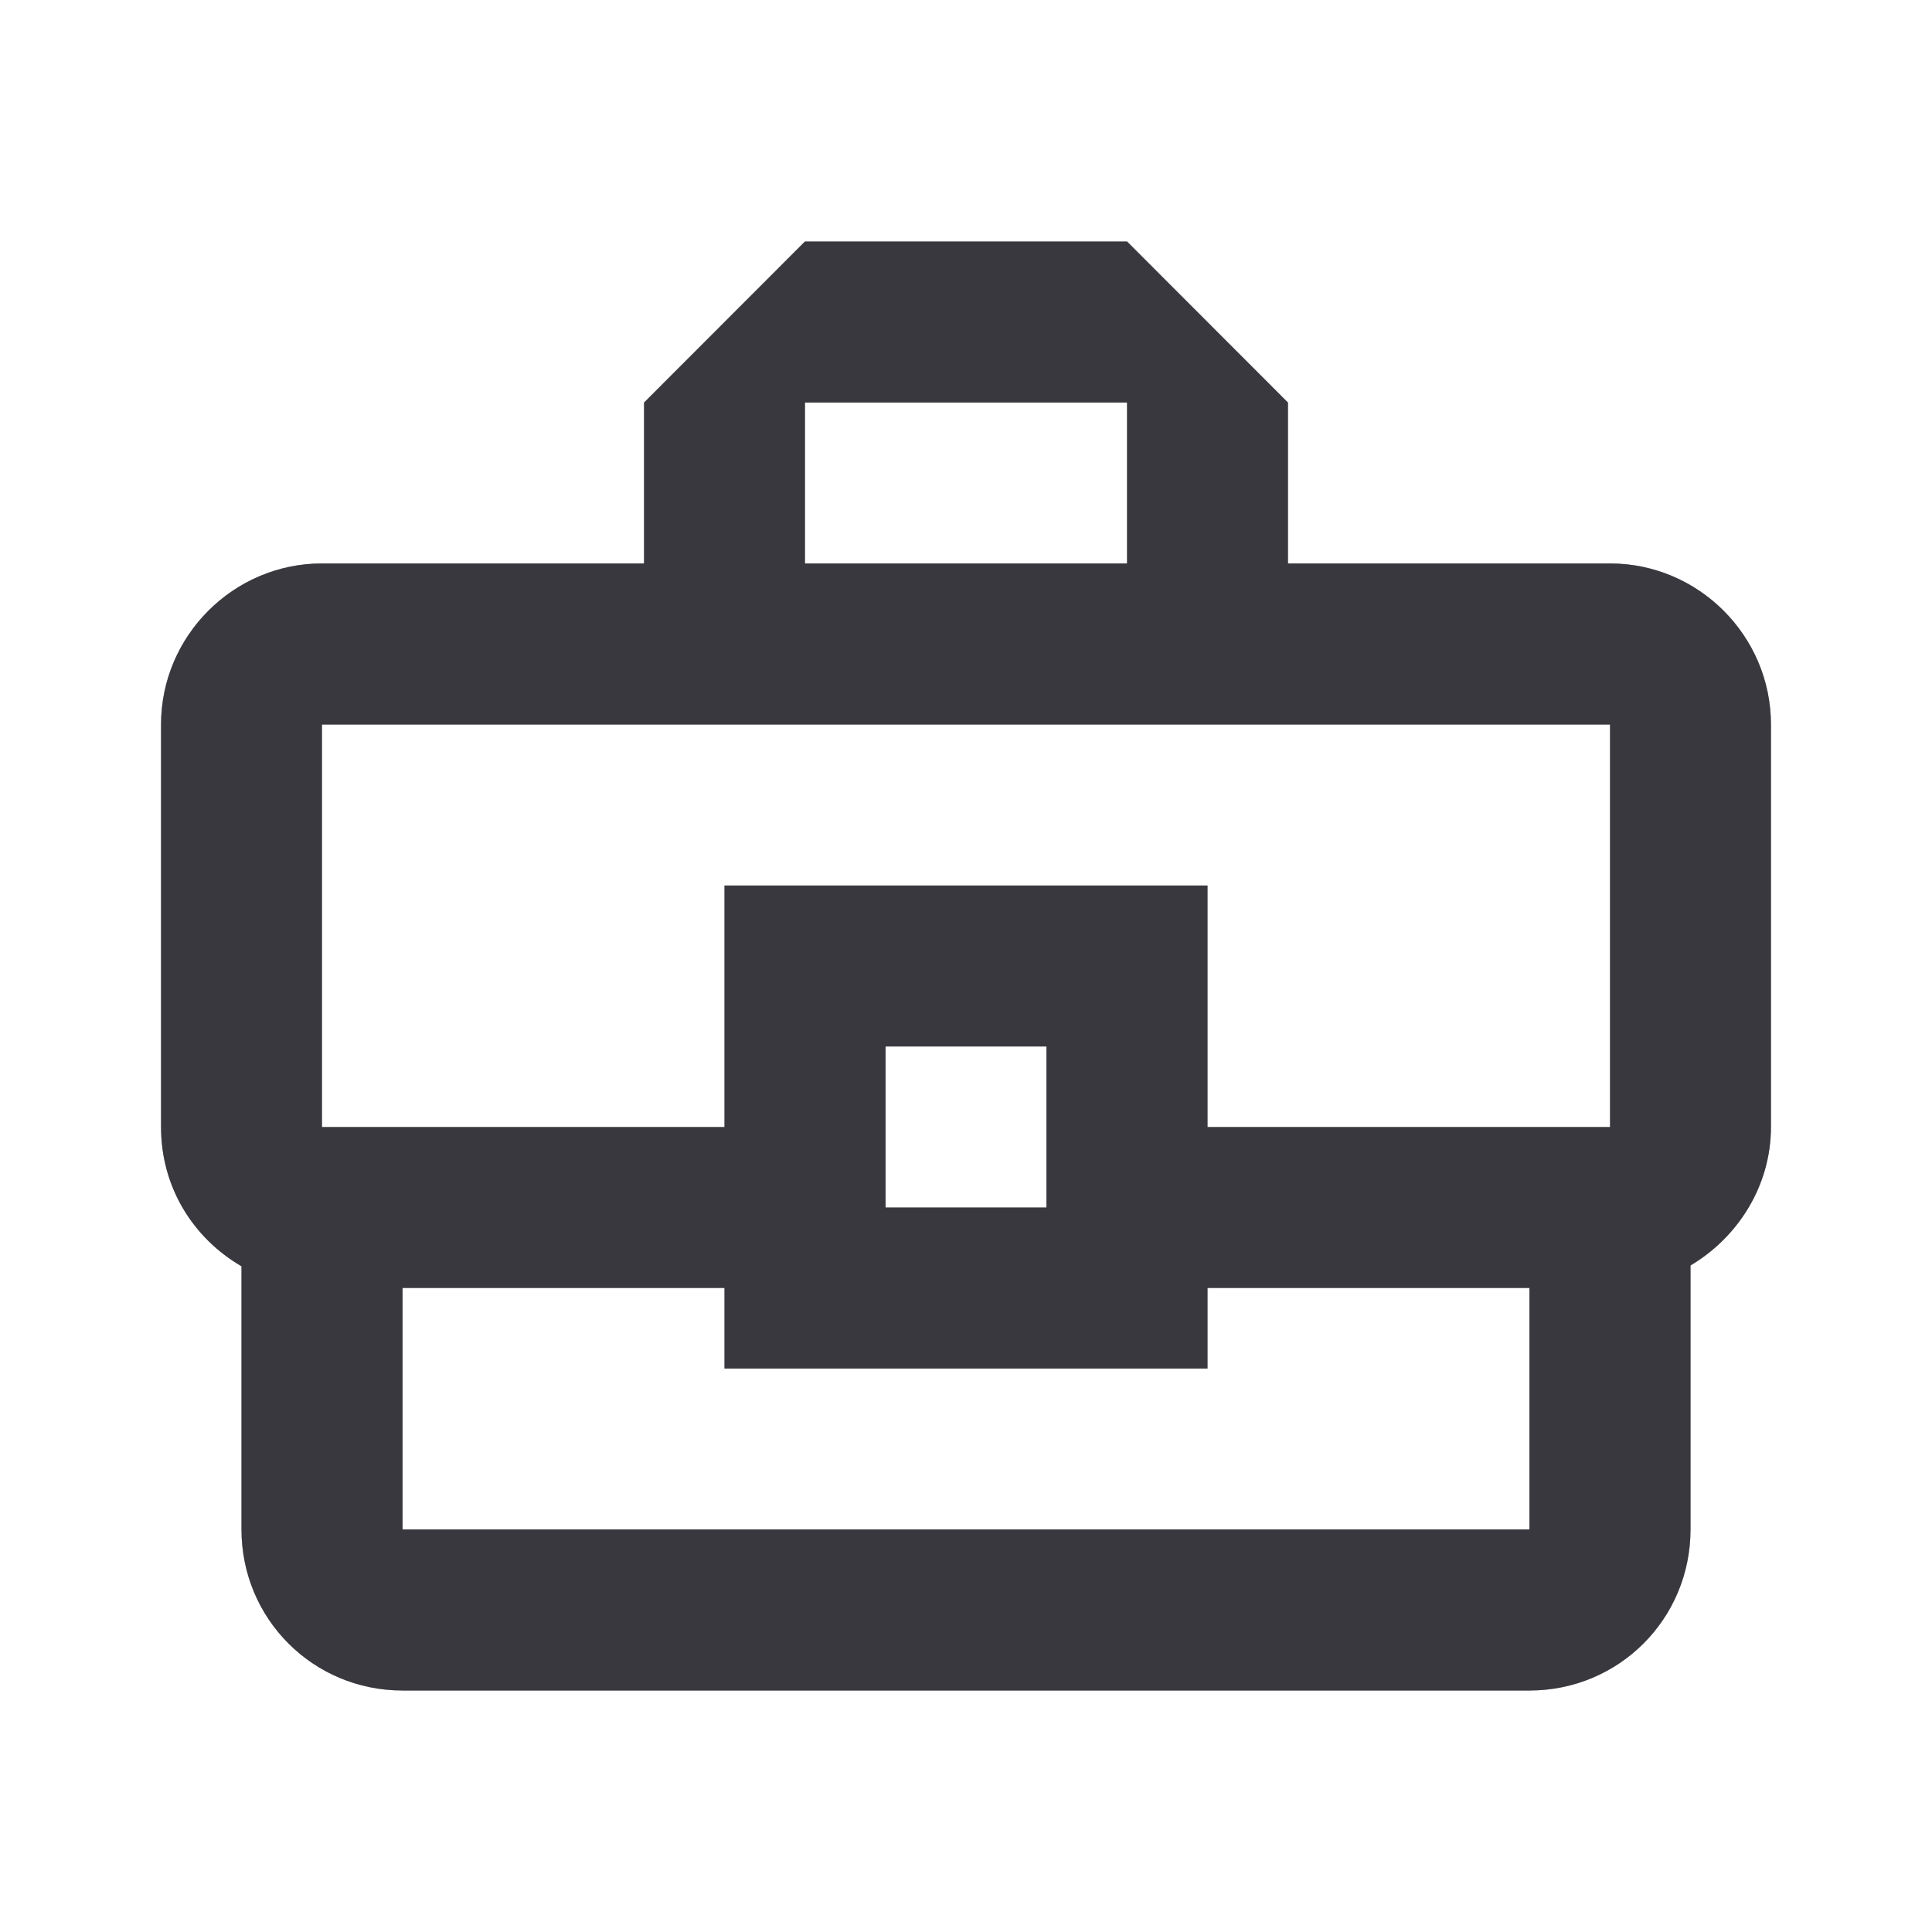 <svg width="14" height="14" viewBox="0 0 14 14" fill="none" xmlns="http://www.w3.org/2000/svg">
<path d="M11.667 4.083H9.333V2.917L8.167 1.75H5.833L4.667 2.917V4.083H2.333C1.692 4.083 1.167 4.608 1.167 5.25V8.167C1.167 8.604 1.4 8.972 1.75 9.176V11.083C1.75 11.731 2.269 12.25 2.917 12.25H11.083C11.731 12.25 12.25 11.731 12.25 11.083V9.17C12.594 8.966 12.833 8.592 12.833 8.167V5.25C12.833 4.608 12.308 4.083 11.667 4.083ZM5.833 2.917H8.167V4.083H5.833V2.917ZM2.333 5.25H11.667V8.167H8.75V6.417H5.25V8.167H2.333V5.25ZM7.583 8.75H6.417V7.583H7.583V8.75ZM11.083 11.083H2.917V9.333H5.25V9.917H8.75V9.333H11.083V11.083Z" fill="#6E6E78"/>
<path d="M11.667 4.083H9.333V2.917L8.167 1.75H5.833L4.667 2.917V4.083H2.333C1.692 4.083 1.167 4.608 1.167 5.25V8.167C1.167 8.604 1.4 8.972 1.75 9.176V11.083C1.75 11.731 2.269 12.25 2.917 12.25H11.083C11.731 12.25 12.25 11.731 12.25 11.083V9.17C12.594 8.966 12.833 8.592 12.833 8.167V5.25C12.833 4.608 12.308 4.083 11.667 4.083ZM5.833 2.917H8.167V4.083H5.833V2.917ZM2.333 5.25H11.667V8.167H8.75V6.417H5.25V8.167H2.333V5.25ZM7.583 8.75H6.417V7.583H7.583V8.75ZM11.083 11.083H2.917V9.333H5.25V9.917H8.75V9.333H11.083V11.083Z" fill="black" fill-opacity="0.2"/>
<path d="M11.667 4.083H9.333V2.917L8.167 1.75H5.833L4.667 2.917V4.083H2.333C1.692 4.083 1.167 4.608 1.167 5.25V8.167C1.167 8.604 1.4 8.972 1.75 9.176V11.083C1.75 11.731 2.269 12.25 2.917 12.25H11.083C11.731 12.25 12.25 11.731 12.25 11.083V9.17C12.594 8.966 12.833 8.592 12.833 8.167V5.25C12.833 4.608 12.308 4.083 11.667 4.083ZM5.833 2.917H8.167V4.083H5.833V2.917ZM2.333 5.25H11.667V8.167H8.75V6.417H5.25V8.167H2.333V5.25ZM7.583 8.75H6.417V7.583H7.583V8.75ZM11.083 11.083H2.917V9.333H5.25V9.917H8.75V9.333H11.083V11.083Z" fill="black" fill-opacity="0.2"/>
<path d="M11.667 4.083H9.333V2.917L8.167 1.75H5.833L4.667 2.917V4.083H2.333C1.692 4.083 1.167 4.608 1.167 5.25V8.167C1.167 8.604 1.4 8.972 1.75 9.176V11.083C1.75 11.731 2.269 12.25 2.917 12.25H11.083C11.731 12.25 12.25 11.731 12.25 11.083V9.17C12.594 8.966 12.833 8.592 12.833 8.167V5.25C12.833 4.608 12.308 4.083 11.667 4.083ZM5.833 2.917H8.167V4.083H5.833V2.917ZM2.333 5.25H11.667V8.167H8.75V6.417H5.25V8.167H2.333V5.25ZM7.583 8.75H6.417V7.583H7.583V8.75ZM11.083 11.083H2.917V9.333H5.25V9.917H8.75V9.333H11.083V11.083Z" fill="black" fill-opacity="0.2"/>
</svg>
